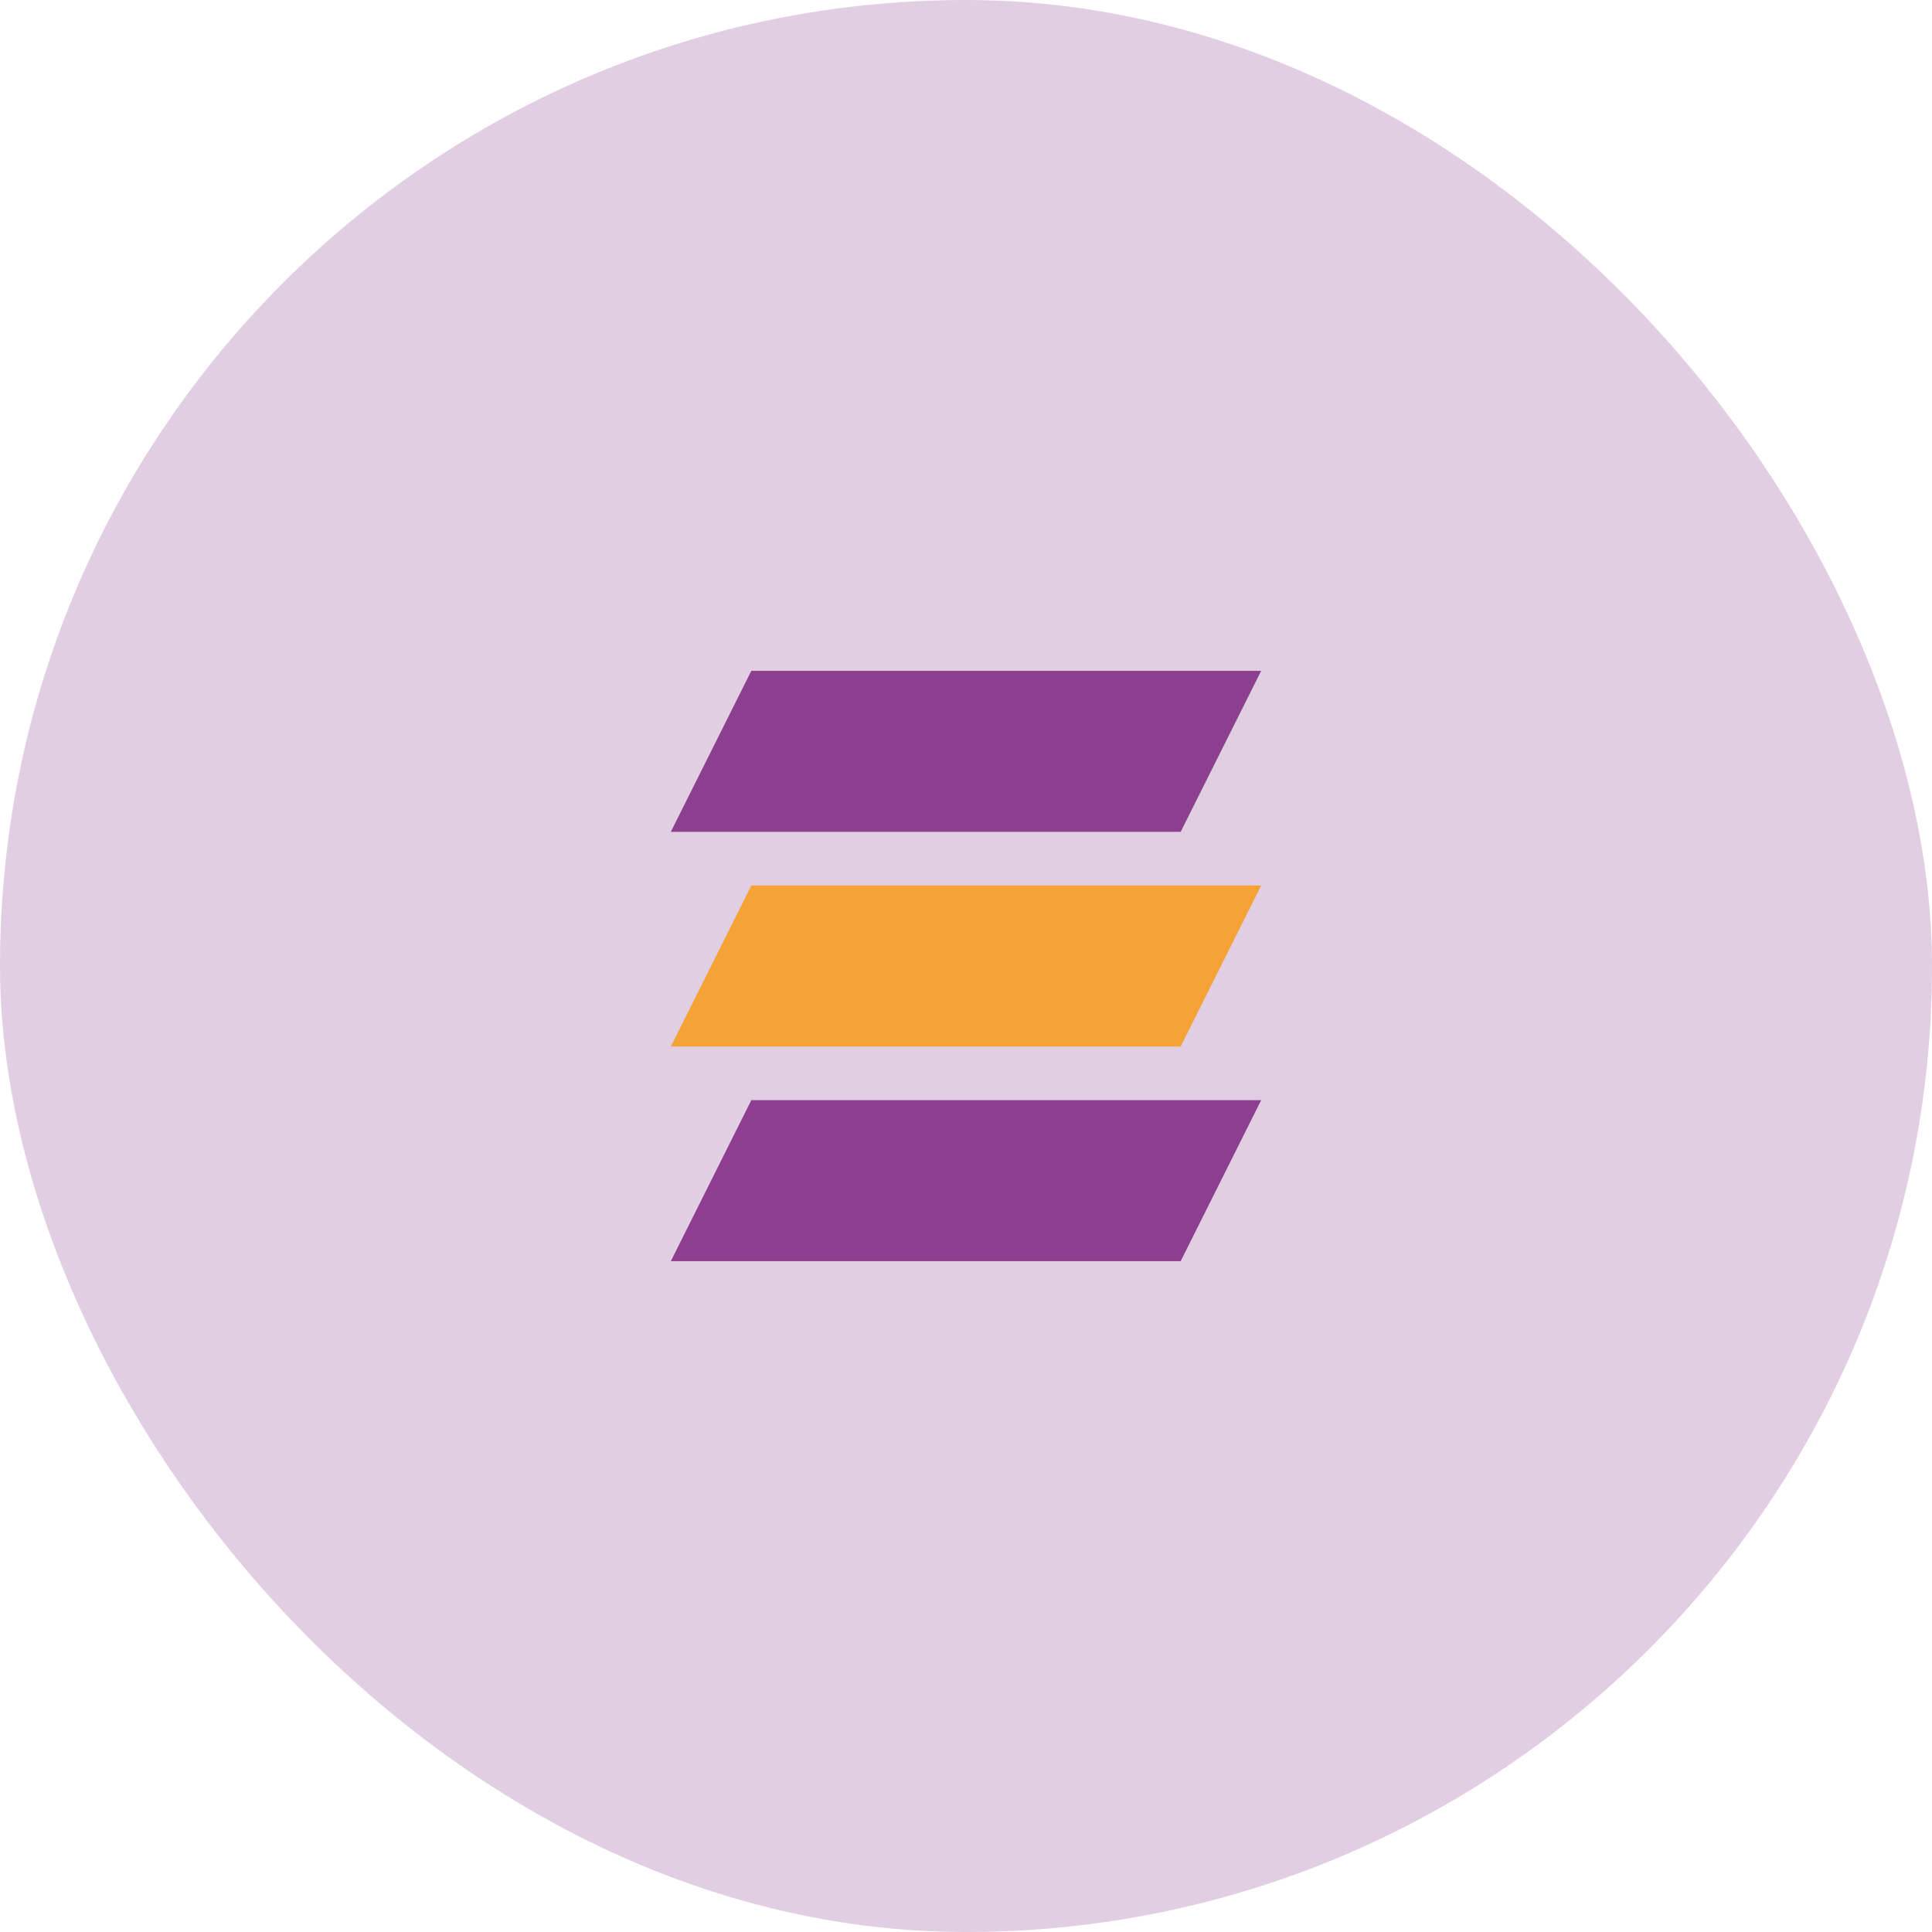 <svg width="72" height="72" viewBox="0 0 72 72" fill="none" xmlns="http://www.w3.org/2000/svg">
<rect width="72" height="72" rx="36" fill="#8C3F8F" fill-opacity="0.25"/>
<path d="M28 25H47L44 31H25L28 25Z" fill="#8C3F8F"/>
<path d="M28 33H47L44 39H25L28 33Z" fill="#F4A334"/>
<path d="M28 41H47L44 47H25L28 41Z" fill="#8C3F8F"/>
</svg>
